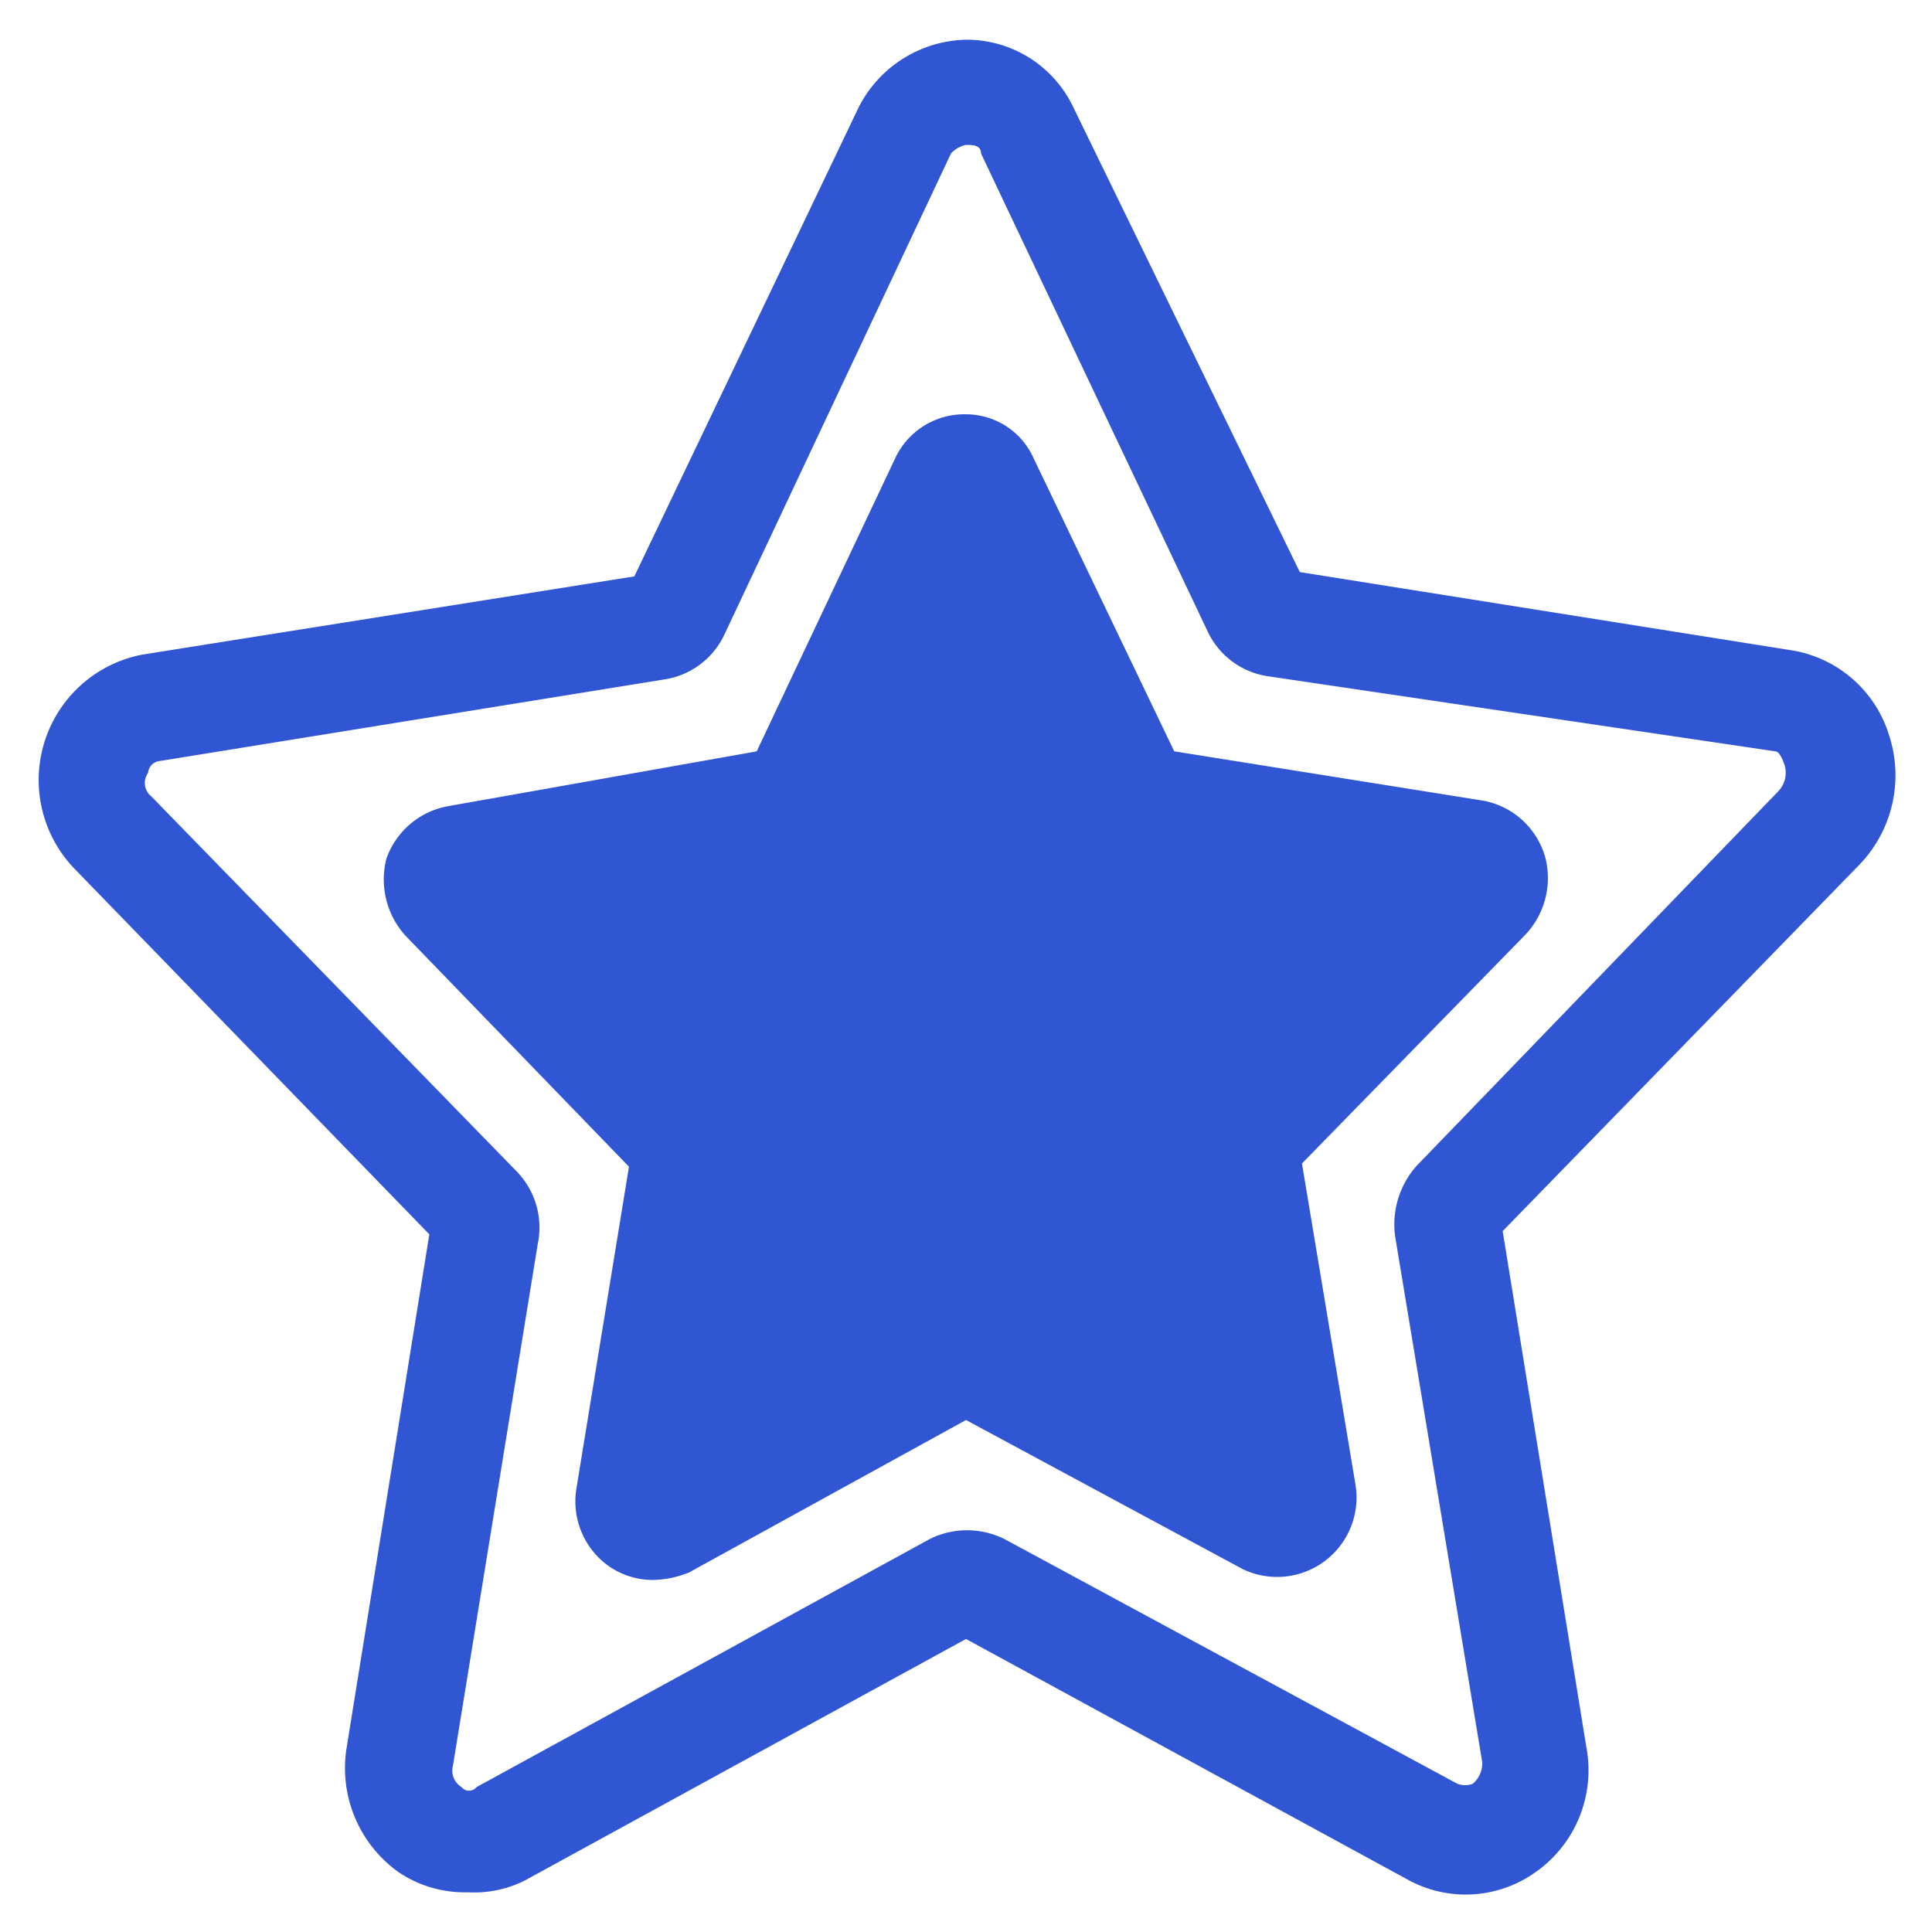 <svg id="Слой_1" data-name="Слой 1" xmlns="http://www.w3.org/2000/svg" viewBox="0 0 18 18"><defs><style>.cls-1{fill:#3056d3;}</style></defs><path class="cls-1" d="M4.36,17.63a1.1,1.1,0,0,1-.65-.19,1.19,1.19,0,0,1-.48-1.16L4,11.5.7,8.1a1.19,1.19,0,0,1,.62-2l4.59-.73L8,1A1.15,1.15,0,0,1,9,.37,1.1,1.1,0,0,1,10,1l2.11,4.33,4.59.73a1.14,1.14,0,0,1,.9.79,1.2,1.2,0,0,1-.28,1.21L14,11.47l.78,4.81a1.16,1.16,0,0,1-.47,1.16,1.12,1.12,0,0,1-1.18.08L9,15.27,4.89,17.52A1.05,1.05,0,0,1,4.36,17.63ZM1.41,7.42l3.4,3.49a.75.75,0,0,1,.2.68l-.79,4.86a.18.18,0,0,0,.08.2.09.09,0,0,0,.14,0l4.22-2.31a.78.78,0,0,1,.7,0l4.22,2.28a.21.21,0,0,0,.14,0,.25.25,0,0,0,.09-.2L13,11.53a.82.82,0,0,1,.2-.67l3.37-3.49a.25.25,0,0,0,.06-.23S16.59,7,16.54,7L11.81,6.3a.74.74,0,0,1-.56-.42L9.14,1.43c0-.08-.08-.08-.14-.08a.26.26,0,0,0-.14.08L6.75,5.91a.74.74,0,0,1-.56.42l-4.7.76a.12.12,0,0,0-.11.11A.16.16,0,0,0,1.41,7.42Z"/><path class="cls-1" d="M14.21,8.71l-2.08,2.13.5,3a.74.74,0,0,1-1.05.78L9,13.23,6.42,14.65a.93.93,0,0,1-.33.07.72.72,0,0,1-.42-.13.74.74,0,0,1-.3-.72l.49-3L3.78,8.72A.78.78,0,0,1,3.6,8a.75.75,0,0,1,.58-.49L7.05,7,8.34,4.27A.71.71,0,0,1,9,3.86a.69.69,0,0,1,.63.41L10.94,7l2.88.46A.74.74,0,0,1,14.4,8,.77.77,0,0,1,14.21,8.71Z"/></svg>